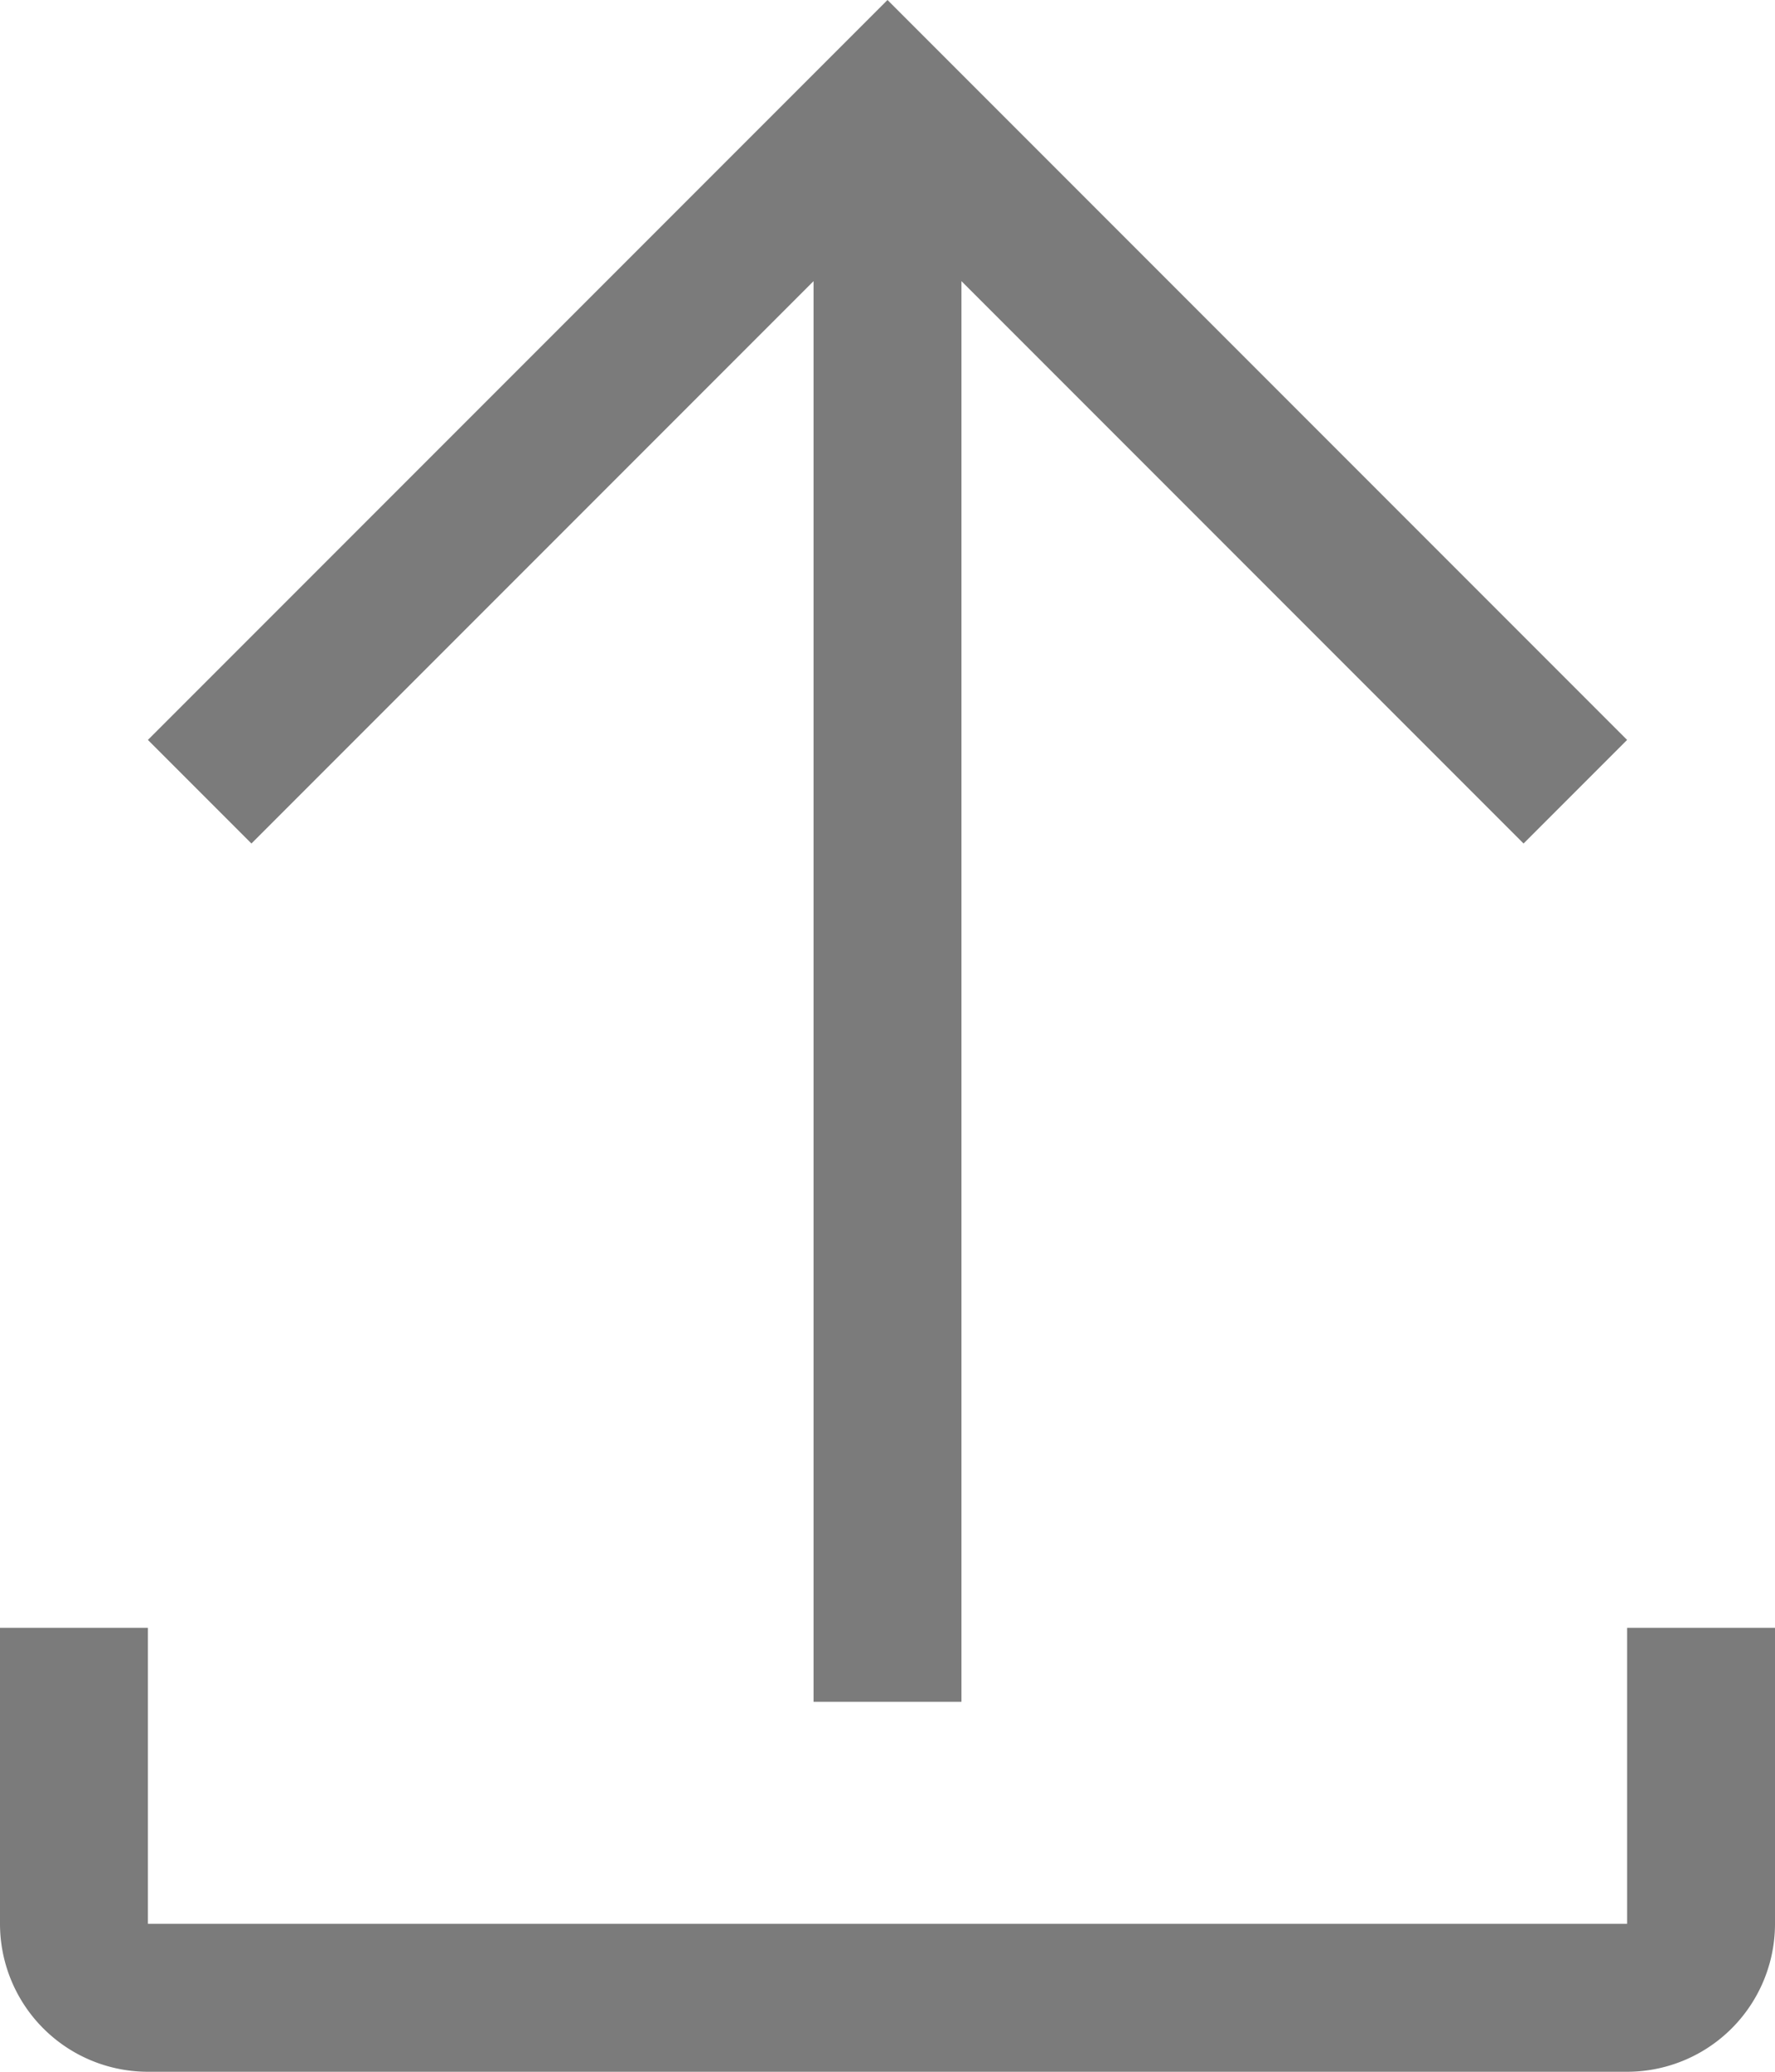 <svg id="Layer_1" data-name="Layer 1" xmlns="http://www.w3.org/2000/svg" viewBox="0 0 24 28"><defs><style>.cls-1{fill:#7b7b7b;}</style></defs><path class="cls-1" d="M26,24v4H6V24H4v4H4a2,2,0,0,0,2,2H26a2,2,0,0,0,2-2h0V24Z" transform="translate(-4 -2)"/><path class="cls-1" d="M6,12l1.4,1.4L15,5.8V25h2V5.8l7.6,7.6L26,12,16,2Z" transform="translate(-4 -2)"/></svg>